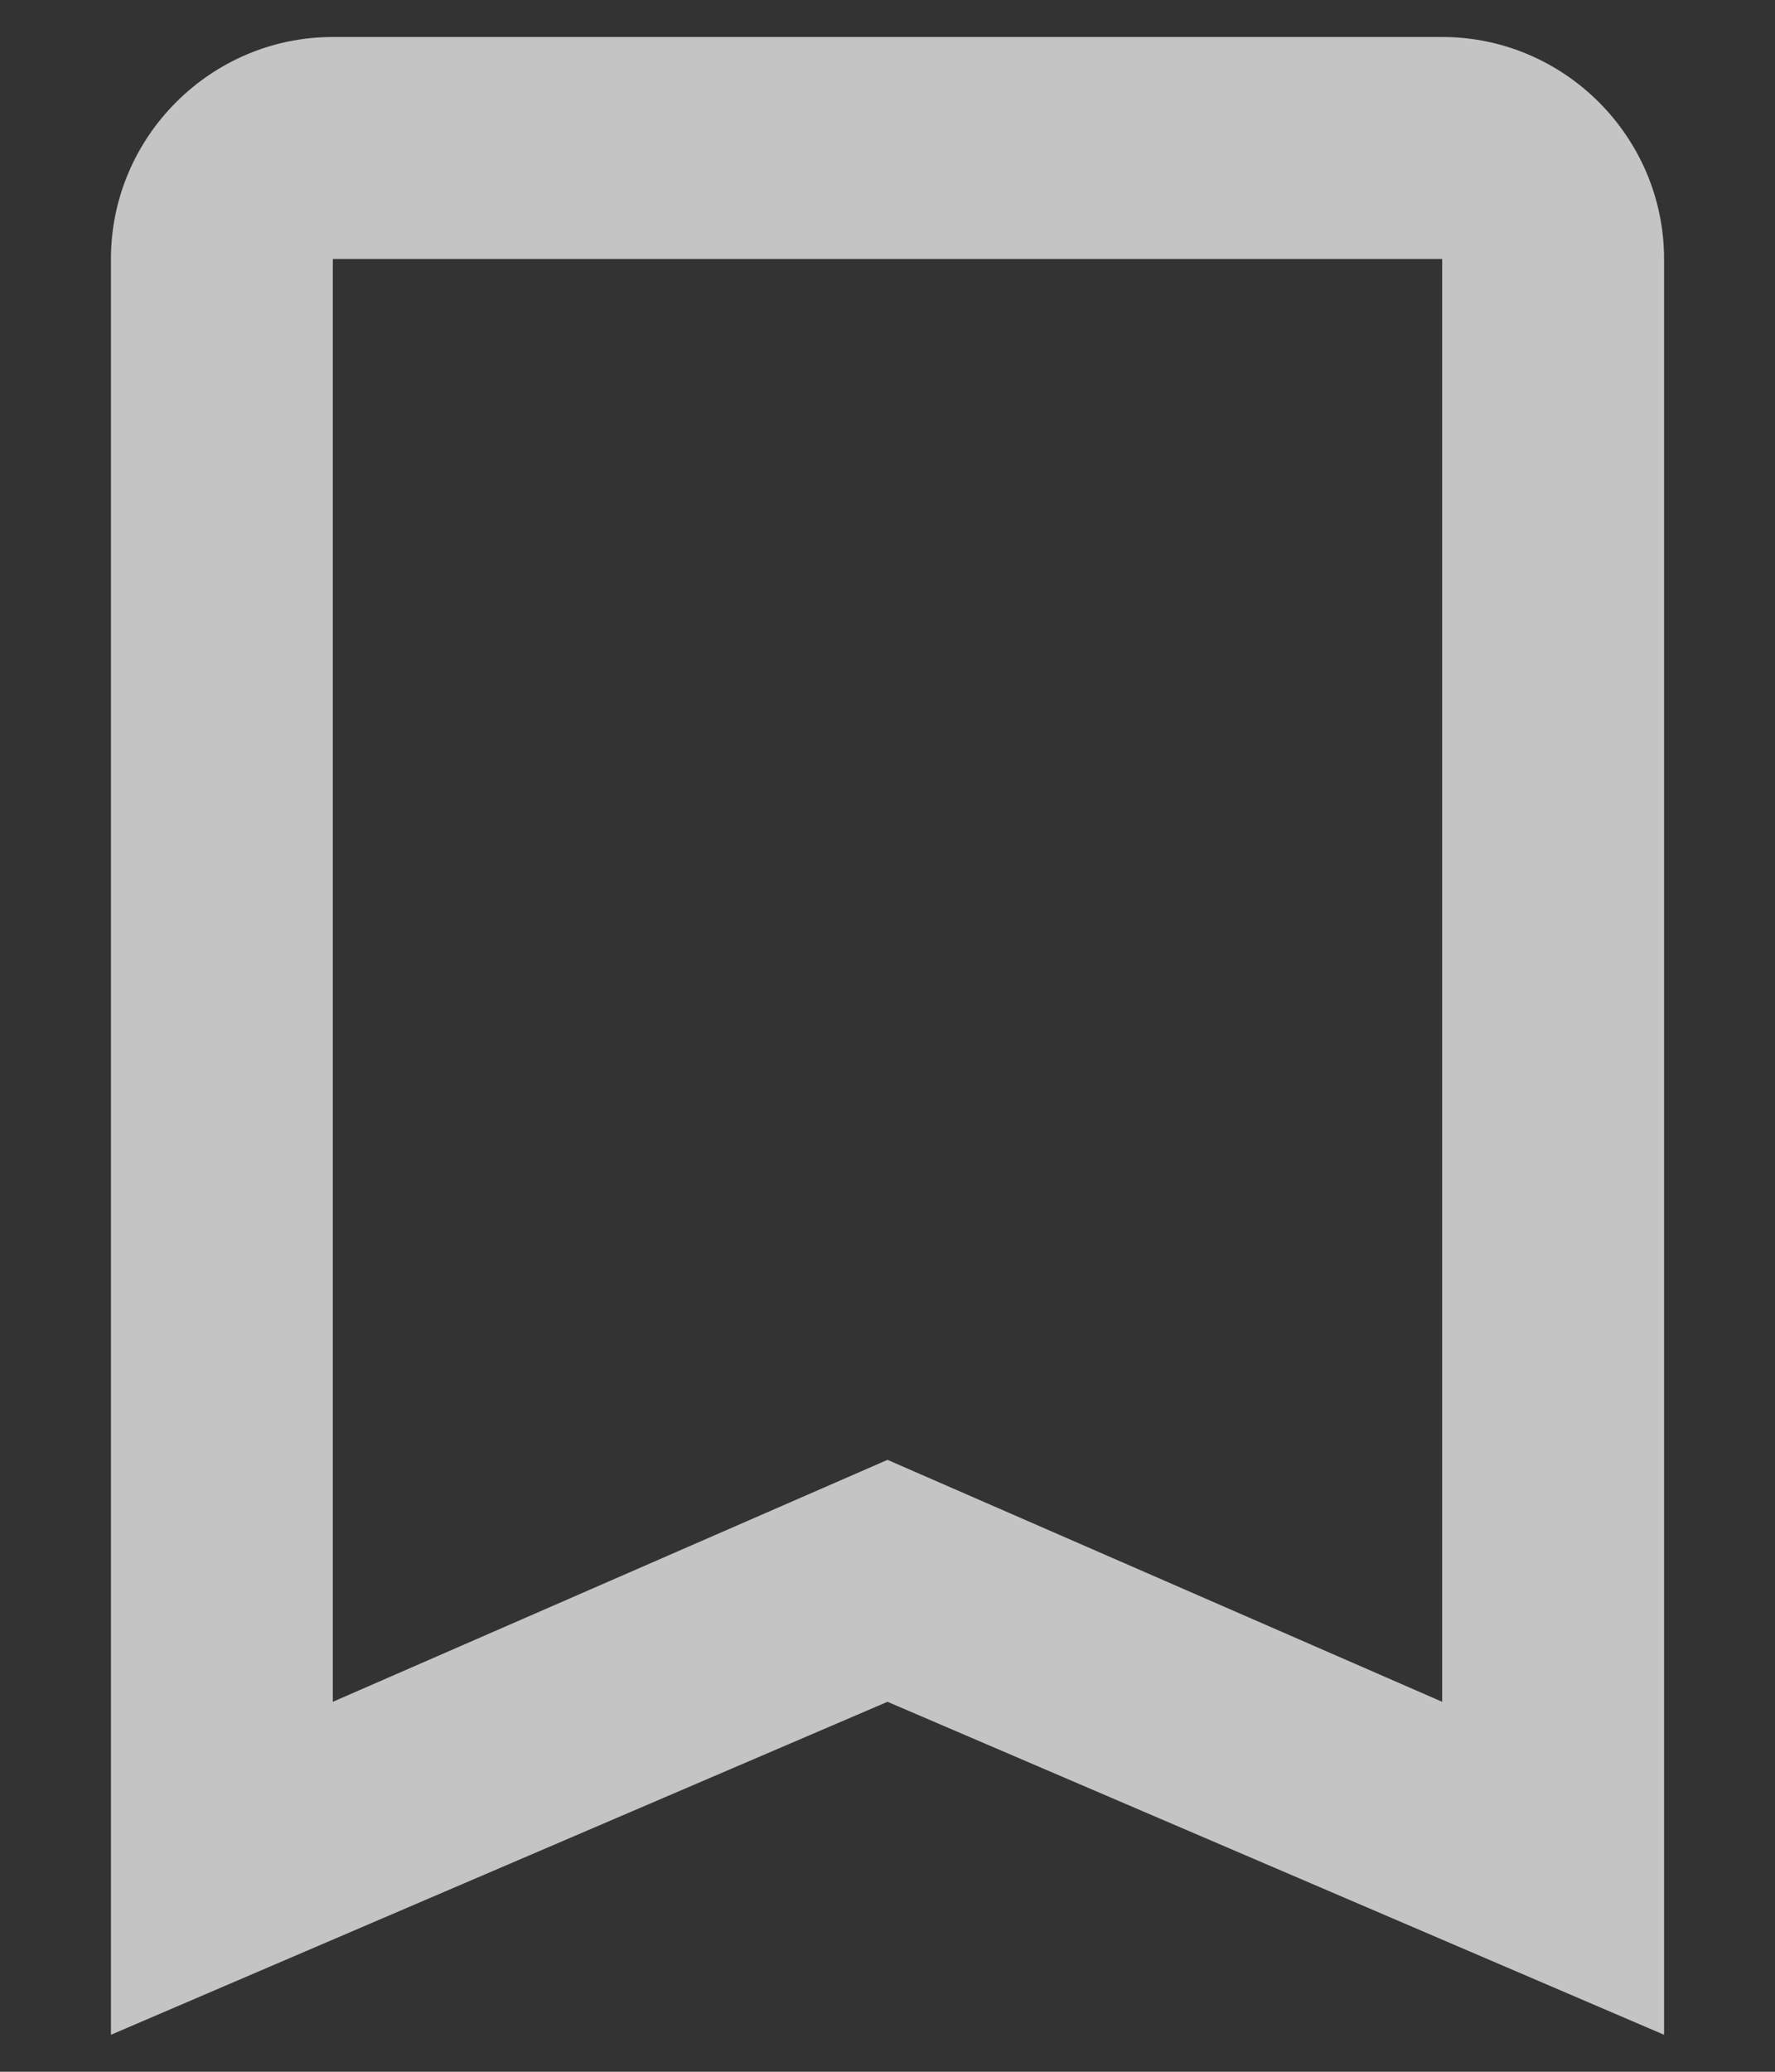 <?xml version="1.0" encoding="UTF-8"?>
<svg width="12px" height="14px" viewBox="0 0 12 14" version="1.1" xmlns="http://www.w3.org/2000/svg" xmlns:xlink="http://www.w3.org/1999/xlink">
    <rect x="0" y="0" width="12" height="14" fill="#333333" stroke="none"/>
    <!-- Generator: sketchtool 64 (101010) - https://sketch.com -->
    <title>79ABC4D9-BAA3-4B36-B0C0-D7E00A652F9E</title>
    <desc>Created with sketchtool.</desc>
    <g id="New-updated_-screens" stroke="none" stroke-width="1" fill="none" fill-rule="evenodd" opacity="0.71">
        <g id="Custom-Dashboard-(Dropdown)" transform="translate(-447, -317)">
            <g id="dropdown" transform="translate(423, 114)">
                <g id="all" transform="translate(10, 10)">
                    <g id="5" transform="translate(0, 180)">
                        <g id="ic_save" transform="translate(11, 11)">
                            <polygon id="Path" points="0 0 18 0 18 18 0 18"></polygon>
                            <path d="M12.75,2.25 L5.25,2.25 C4.425,2.25 3.75,2.925 3.75,3.75 L3.75,15.75 L9,13.5 L14.25,15.75 L14.25,3.75 C14.25,2.925 13.575,2.25 12.75,2.25 Z M12.75,13.5 L9,11.865 L5.25,13.5 L5.25,3.75 L12.75,3.75 L12.75,13.5 Z" id="Shape" fill="#FFFFFF" fill-rule="nonzero"></path>
                        </g>
                    </g>
                </g>
            </g>
        </g>
    </g>
</svg>